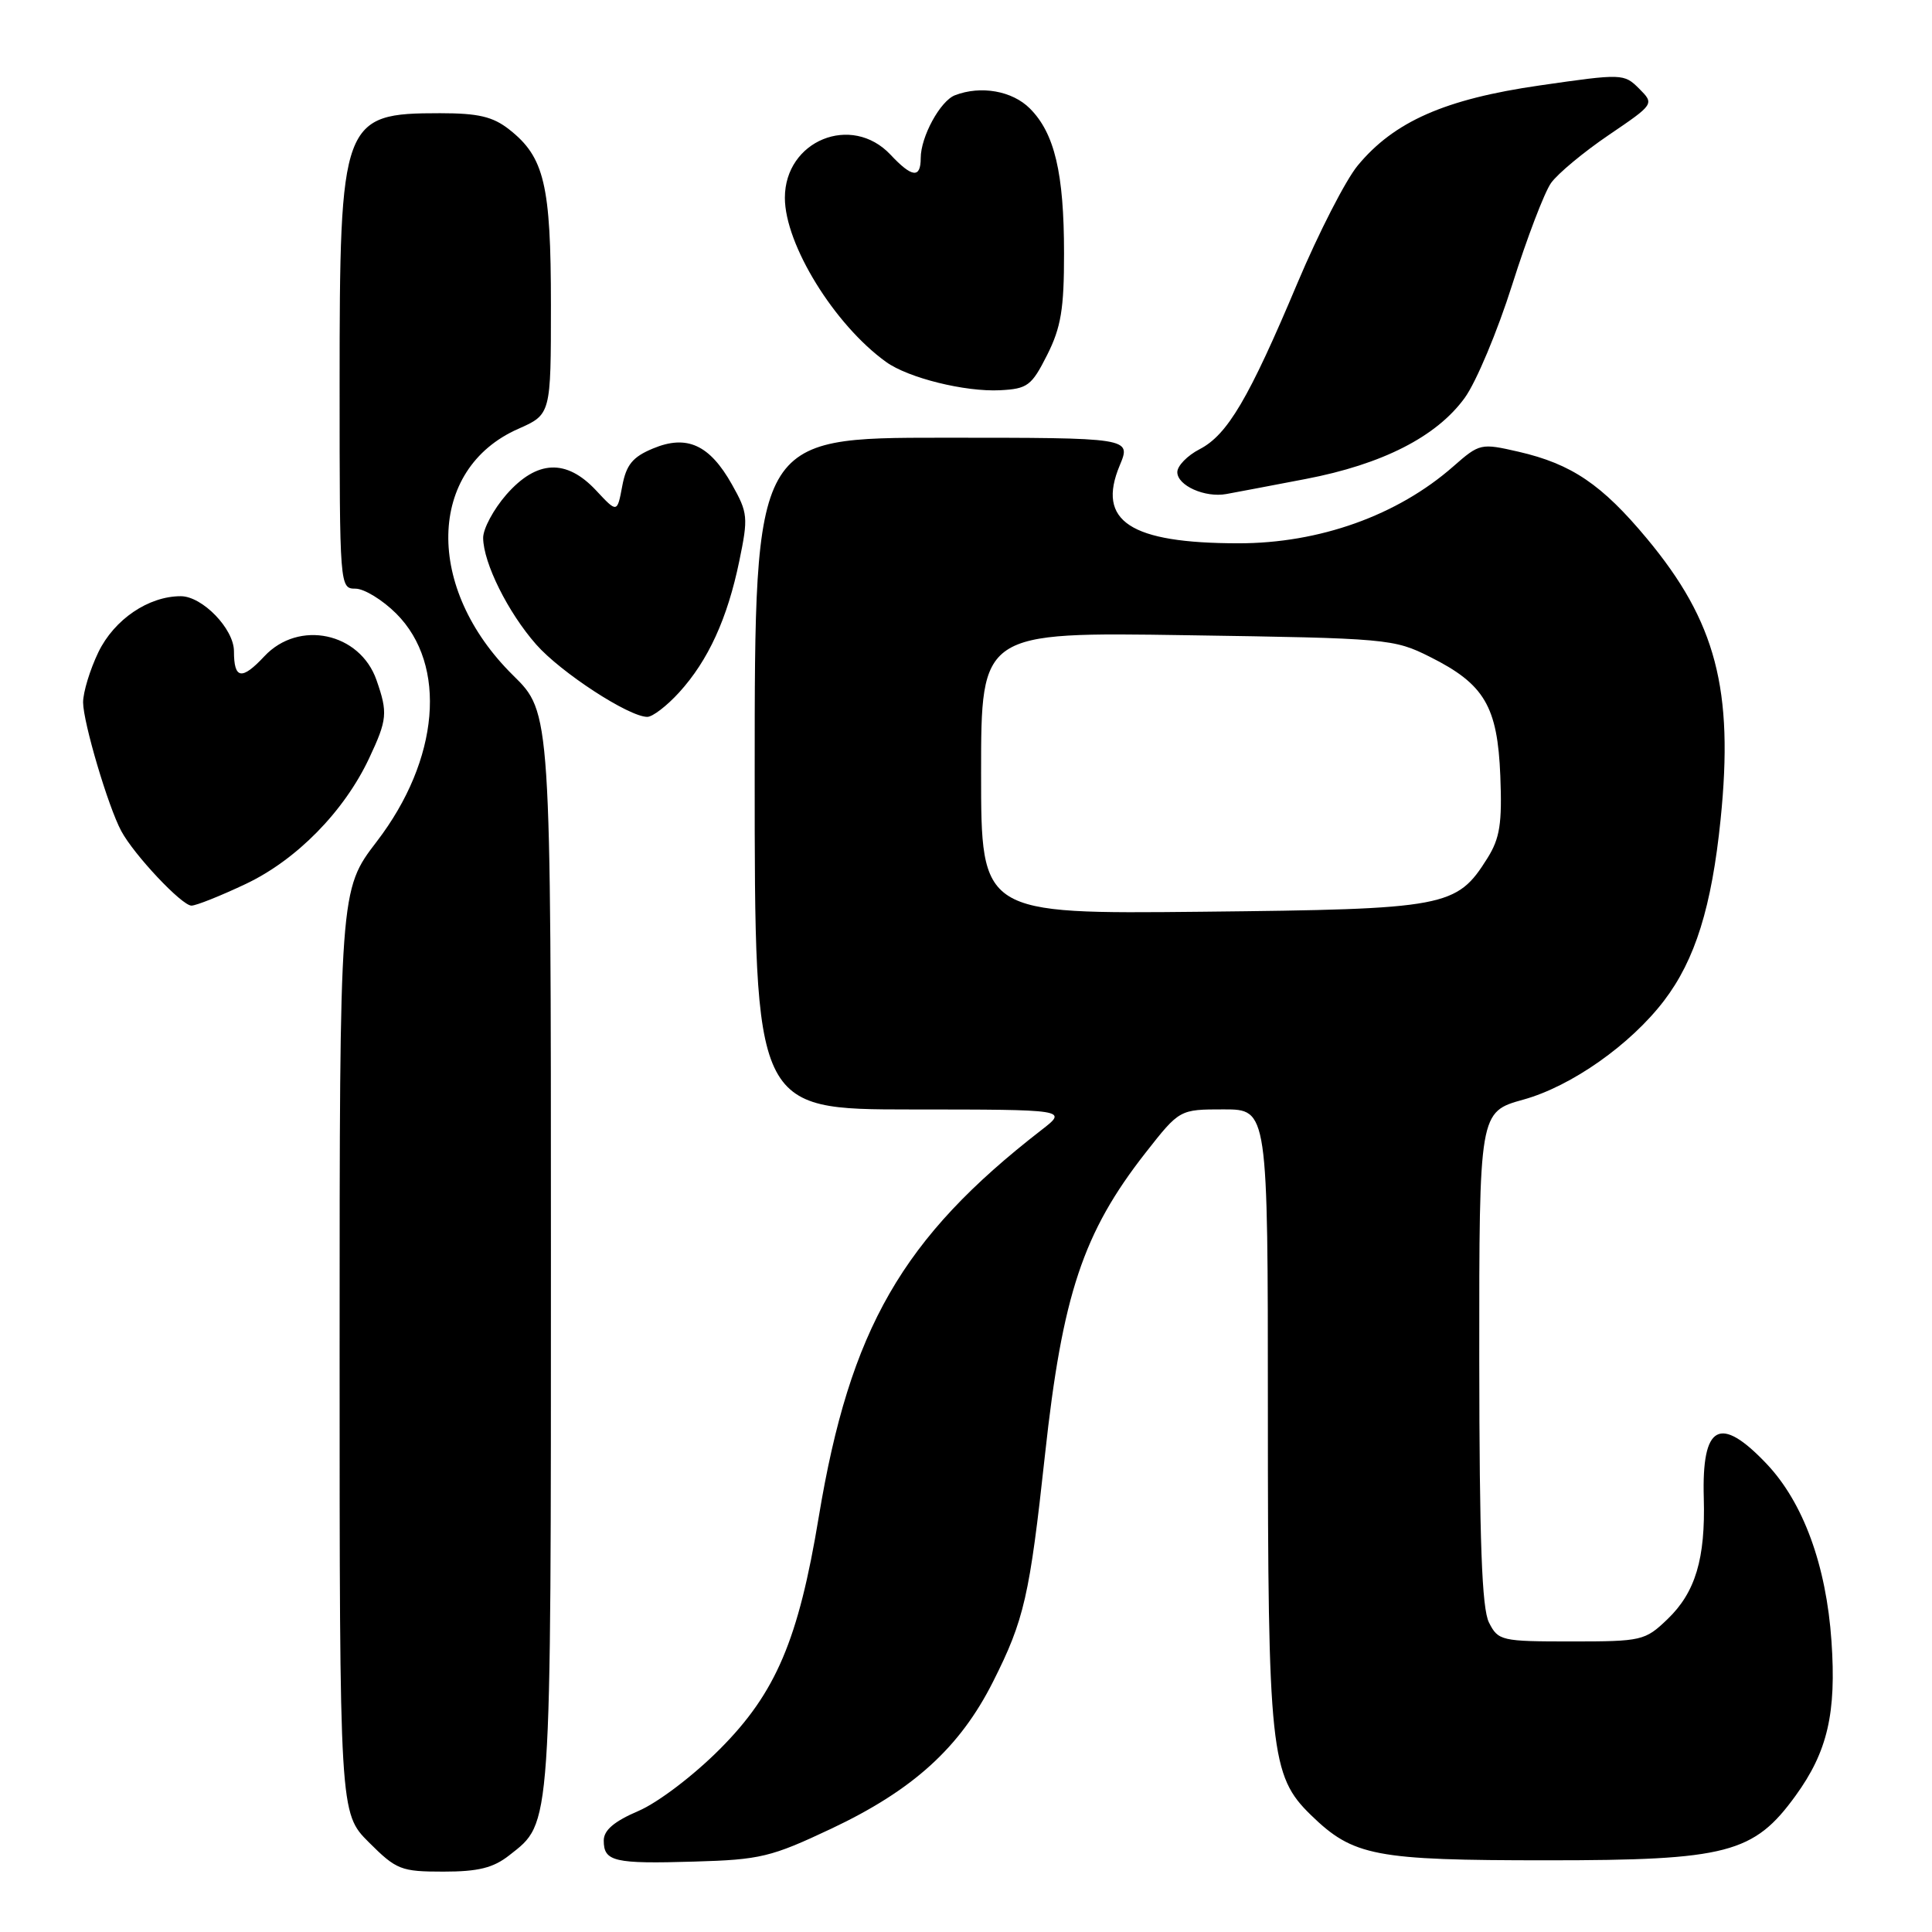 <?xml version="1.0" encoding="UTF-8" standalone="no"?>
<!DOCTYPE svg PUBLIC "-//W3C//DTD SVG 1.1//EN" "http://www.w3.org/Graphics/SVG/1.1/DTD/svg11.dtd" >
<svg xmlns="http://www.w3.org/2000/svg" xmlns:xlink="http://www.w3.org/1999/xlink" version="1.1" viewBox="0 0 256 256">
 <g >
 <path fill="currentColor"
d=" M 67.49 245.83 C 73.12 241.40 73.00 243.14 73.00 165.74 C 73.00 94.42 73.00 94.42 68.00 89.50 C 56.27 77.95 56.59 62.16 68.66 56.83 C 73.00 54.91 73.00 54.91 73.00 40.42 C 73.00 24.49 72.13 20.82 67.49 17.17 C 65.31 15.45 63.38 15.00 58.30 15.00 C 45.32 15.00 45.00 15.87 45.00 50.97 C 45.00 77.76 45.02 78.00 47.10 78.00 C 48.25 78.00 50.69 79.49 52.51 81.31 C 59.31 88.11 58.24 100.66 49.92 111.51 C 45.00 117.93 45.00 117.93 45.00 179.08 C 45.00 240.24 45.00 240.24 48.88 244.12 C 52.53 247.76 53.13 248.00 58.75 248.00 C 63.37 248.00 65.36 247.51 67.49 245.83 Z  M 110.15 242.31 C 120.99 237.19 127.19 231.56 131.58 222.84 C 135.72 214.63 136.43 211.49 138.47 192.73 C 140.77 171.56 143.52 163.31 151.79 152.75 C 156.30 147.00 156.30 147.00 162.15 147.00 C 168.00 147.00 168.00 147.00 168.00 186.95 C 168.00 232.04 168.35 235.30 173.70 240.50 C 179.32 245.96 182.15 246.50 205.00 246.50 C 228.86 246.50 232.39 245.58 237.93 237.93 C 242.16 232.10 243.34 227.00 242.68 217.46 C 241.99 207.40 238.93 199.06 234.06 193.94 C 227.89 187.45 225.48 188.77 225.76 198.49 C 225.99 206.54 224.65 211.00 220.95 214.55 C 217.98 217.40 217.55 217.50 208.22 217.50 C 198.93 217.50 198.52 217.41 197.30 215.00 C 196.35 213.13 196.03 204.27 196.01 179.91 C 196.00 147.33 196.00 147.33 201.87 145.70 C 208.23 143.93 216.04 138.43 220.49 132.60 C 224.62 127.19 226.81 120.16 227.99 108.57 C 229.74 91.36 227.38 82.37 218.23 71.37 C 212.26 64.20 208.25 61.48 201.23 59.86 C 196.21 58.71 196.06 58.74 192.55 61.82 C 185.17 68.30 174.82 72.00 164.09 71.99 C 149.74 71.98 145.28 69.06 148.37 61.67 C 149.90 58.00 149.90 58.00 124.95 58.00 C 100.00 58.00 100.00 58.00 100.00 102.50 C 100.00 147.00 100.00 147.00 120.75 147.01 C 141.50 147.02 141.50 147.02 138.00 149.73 C 119.55 164.03 112.62 176.07 108.49 201.00 C 105.80 217.28 102.81 224.31 95.41 231.74 C 91.91 235.26 87.19 238.85 84.60 239.96 C 81.38 241.34 80.00 242.51 80.00 243.88 C 80.00 246.67 81.36 246.99 92.00 246.67 C 100.75 246.42 102.18 246.07 110.15 242.31 Z  M 32.54 117.14 C 39.29 113.95 45.59 107.53 48.91 100.48 C 51.32 95.35 51.40 94.45 49.89 90.12 C 47.69 83.81 39.59 82.09 35.03 86.96 C 32.03 90.17 31.00 90.00 31.00 86.29 C 31.00 83.33 26.81 79.00 23.95 79.00 C 19.67 79.00 15.14 82.08 13.04 86.41 C 11.92 88.73 11.01 91.73 11.01 93.07 C 11.03 95.74 14.32 106.87 16.07 110.12 C 17.75 113.26 24.09 120.00 25.37 120.00 C 25.99 120.00 29.22 118.71 32.54 117.14 Z  M 89.99 91.75 C 93.85 87.51 96.39 81.95 97.96 74.34 C 99.16 68.55 99.10 67.95 96.99 64.20 C 94.03 58.93 91.01 57.55 86.52 59.43 C 83.82 60.55 82.98 61.59 82.45 64.41 C 81.78 67.98 81.78 67.98 78.99 64.99 C 75.04 60.76 71.13 60.94 67.10 65.53 C 65.40 67.48 64.01 70.07 64.02 71.28 C 64.05 74.60 67.31 81.15 71.04 85.39 C 74.30 89.10 83.30 94.97 85.76 94.99 C 86.46 95.00 88.36 93.54 89.99 91.75 Z  M 173.00 63.47 C 183.18 61.52 190.36 57.86 194.09 52.71 C 195.60 50.63 198.43 43.88 200.38 37.71 C 202.33 31.55 204.64 25.49 205.52 24.25 C 206.40 23.01 209.84 20.15 213.17 17.89 C 219.22 13.78 219.22 13.78 217.19 11.74 C 215.19 9.75 214.97 9.74 204.03 11.32 C 191.46 13.13 184.71 16.11 179.89 21.95 C 178.30 23.88 174.72 30.87 171.93 37.48 C 165.48 52.81 162.65 57.61 158.96 59.52 C 157.33 60.36 156.00 61.73 156.00 62.56 C 156.00 64.34 159.67 65.98 162.50 65.46 C 163.60 65.26 168.32 64.37 173.00 63.47 Z  M 138.75 47.04 C 140.59 43.39 141.00 40.93 140.99 33.54 C 140.99 22.94 139.74 17.65 136.46 14.37 C 134.13 12.04 129.97 11.30 126.54 12.62 C 124.59 13.37 122.00 18.12 122.00 20.95 C 122.00 23.67 120.85 23.54 118.00 20.50 C 112.84 15.01 104.00 18.62 104.00 26.21 C 104.00 32.39 110.56 43.03 117.41 47.96 C 120.35 50.08 127.87 51.94 132.50 51.71 C 136.16 51.52 136.69 51.12 138.75 47.04 Z  M 130.00 102.43 C 130.00 83.75 130.00 83.75 157.29 84.17 C 183.86 84.57 184.70 84.64 189.48 87.04 C 196.70 90.65 198.43 93.59 198.80 102.82 C 199.05 109.13 198.74 111.07 197.10 113.70 C 193.01 120.22 191.71 120.47 159.25 120.81 C 130.00 121.11 130.00 121.11 130.00 102.43 Z "/>
</g>
</svg>